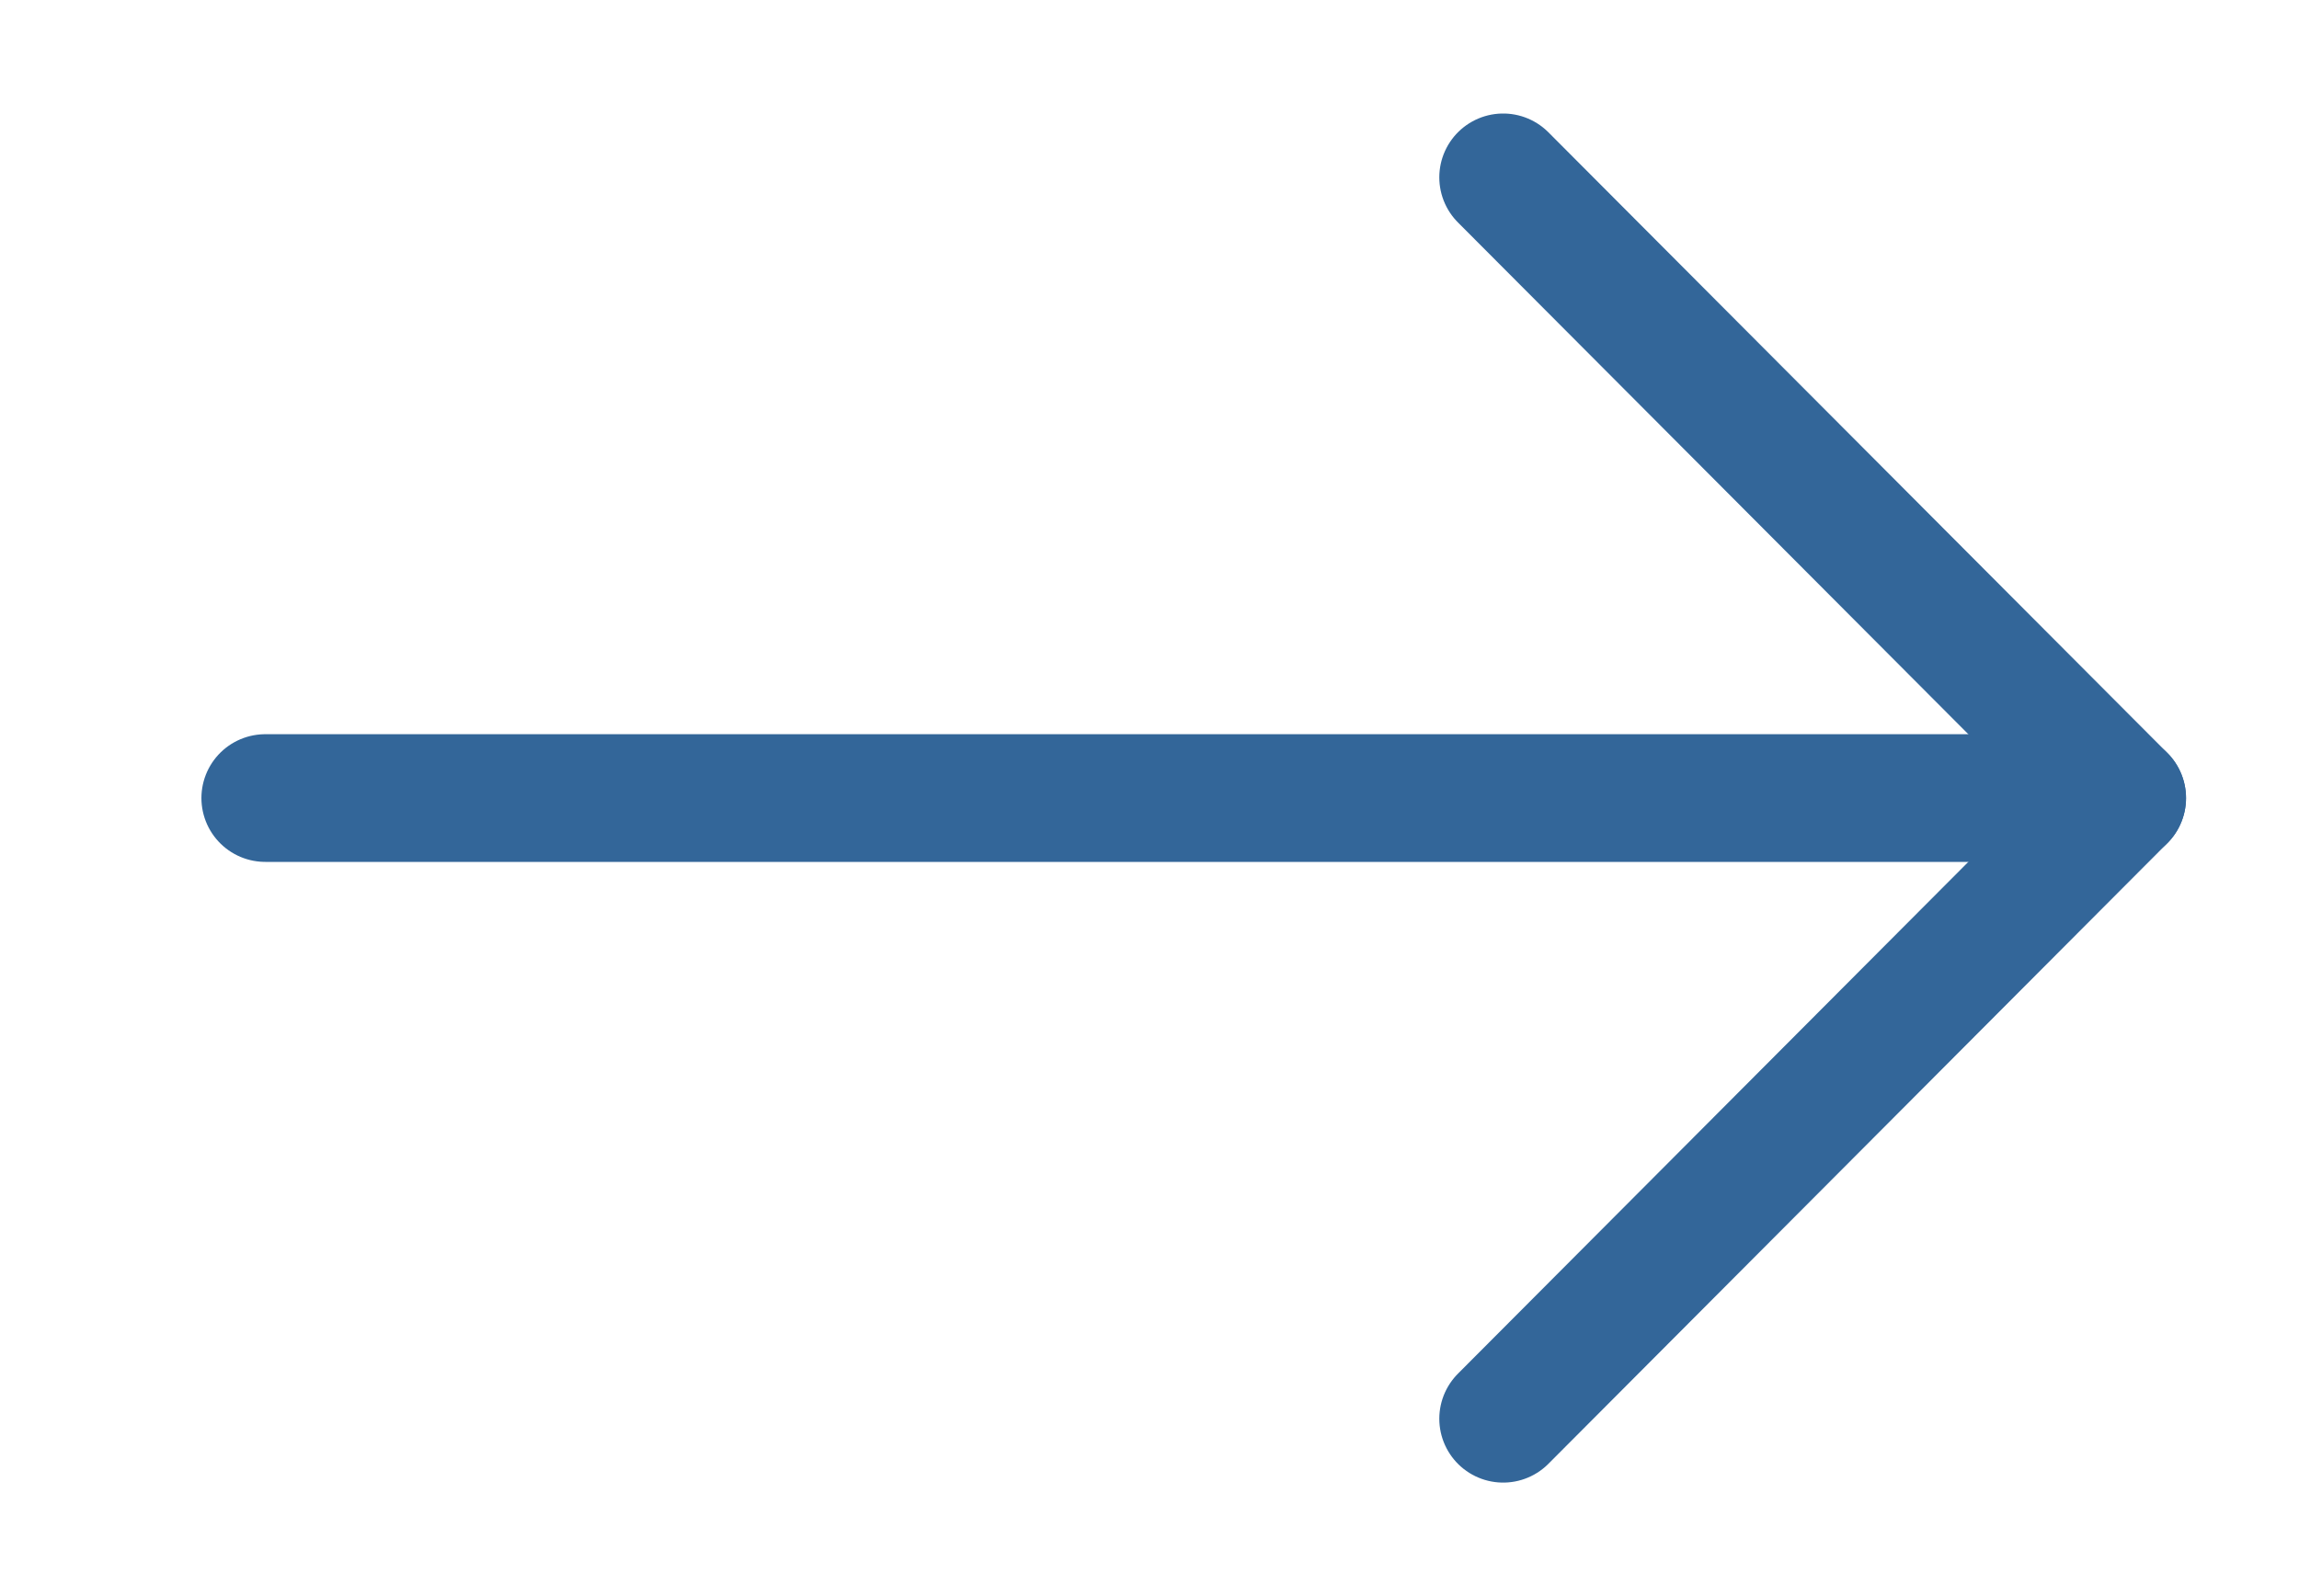 <svg width="36" height="25" viewBox="0 0 36 25" fill="none" xmlns="http://www.w3.org/2000/svg">
<path d="M23.538 22.222L33.231 12.5L23.538 2.778" stroke="#336699" stroke-width="2" stroke-linecap="round" stroke-linejoin="round"/>
<path d="M4.154 12.5H33.231" stroke="#336699" stroke-width="2" stroke-linecap="round" stroke-linejoin="round"/>
</svg>
